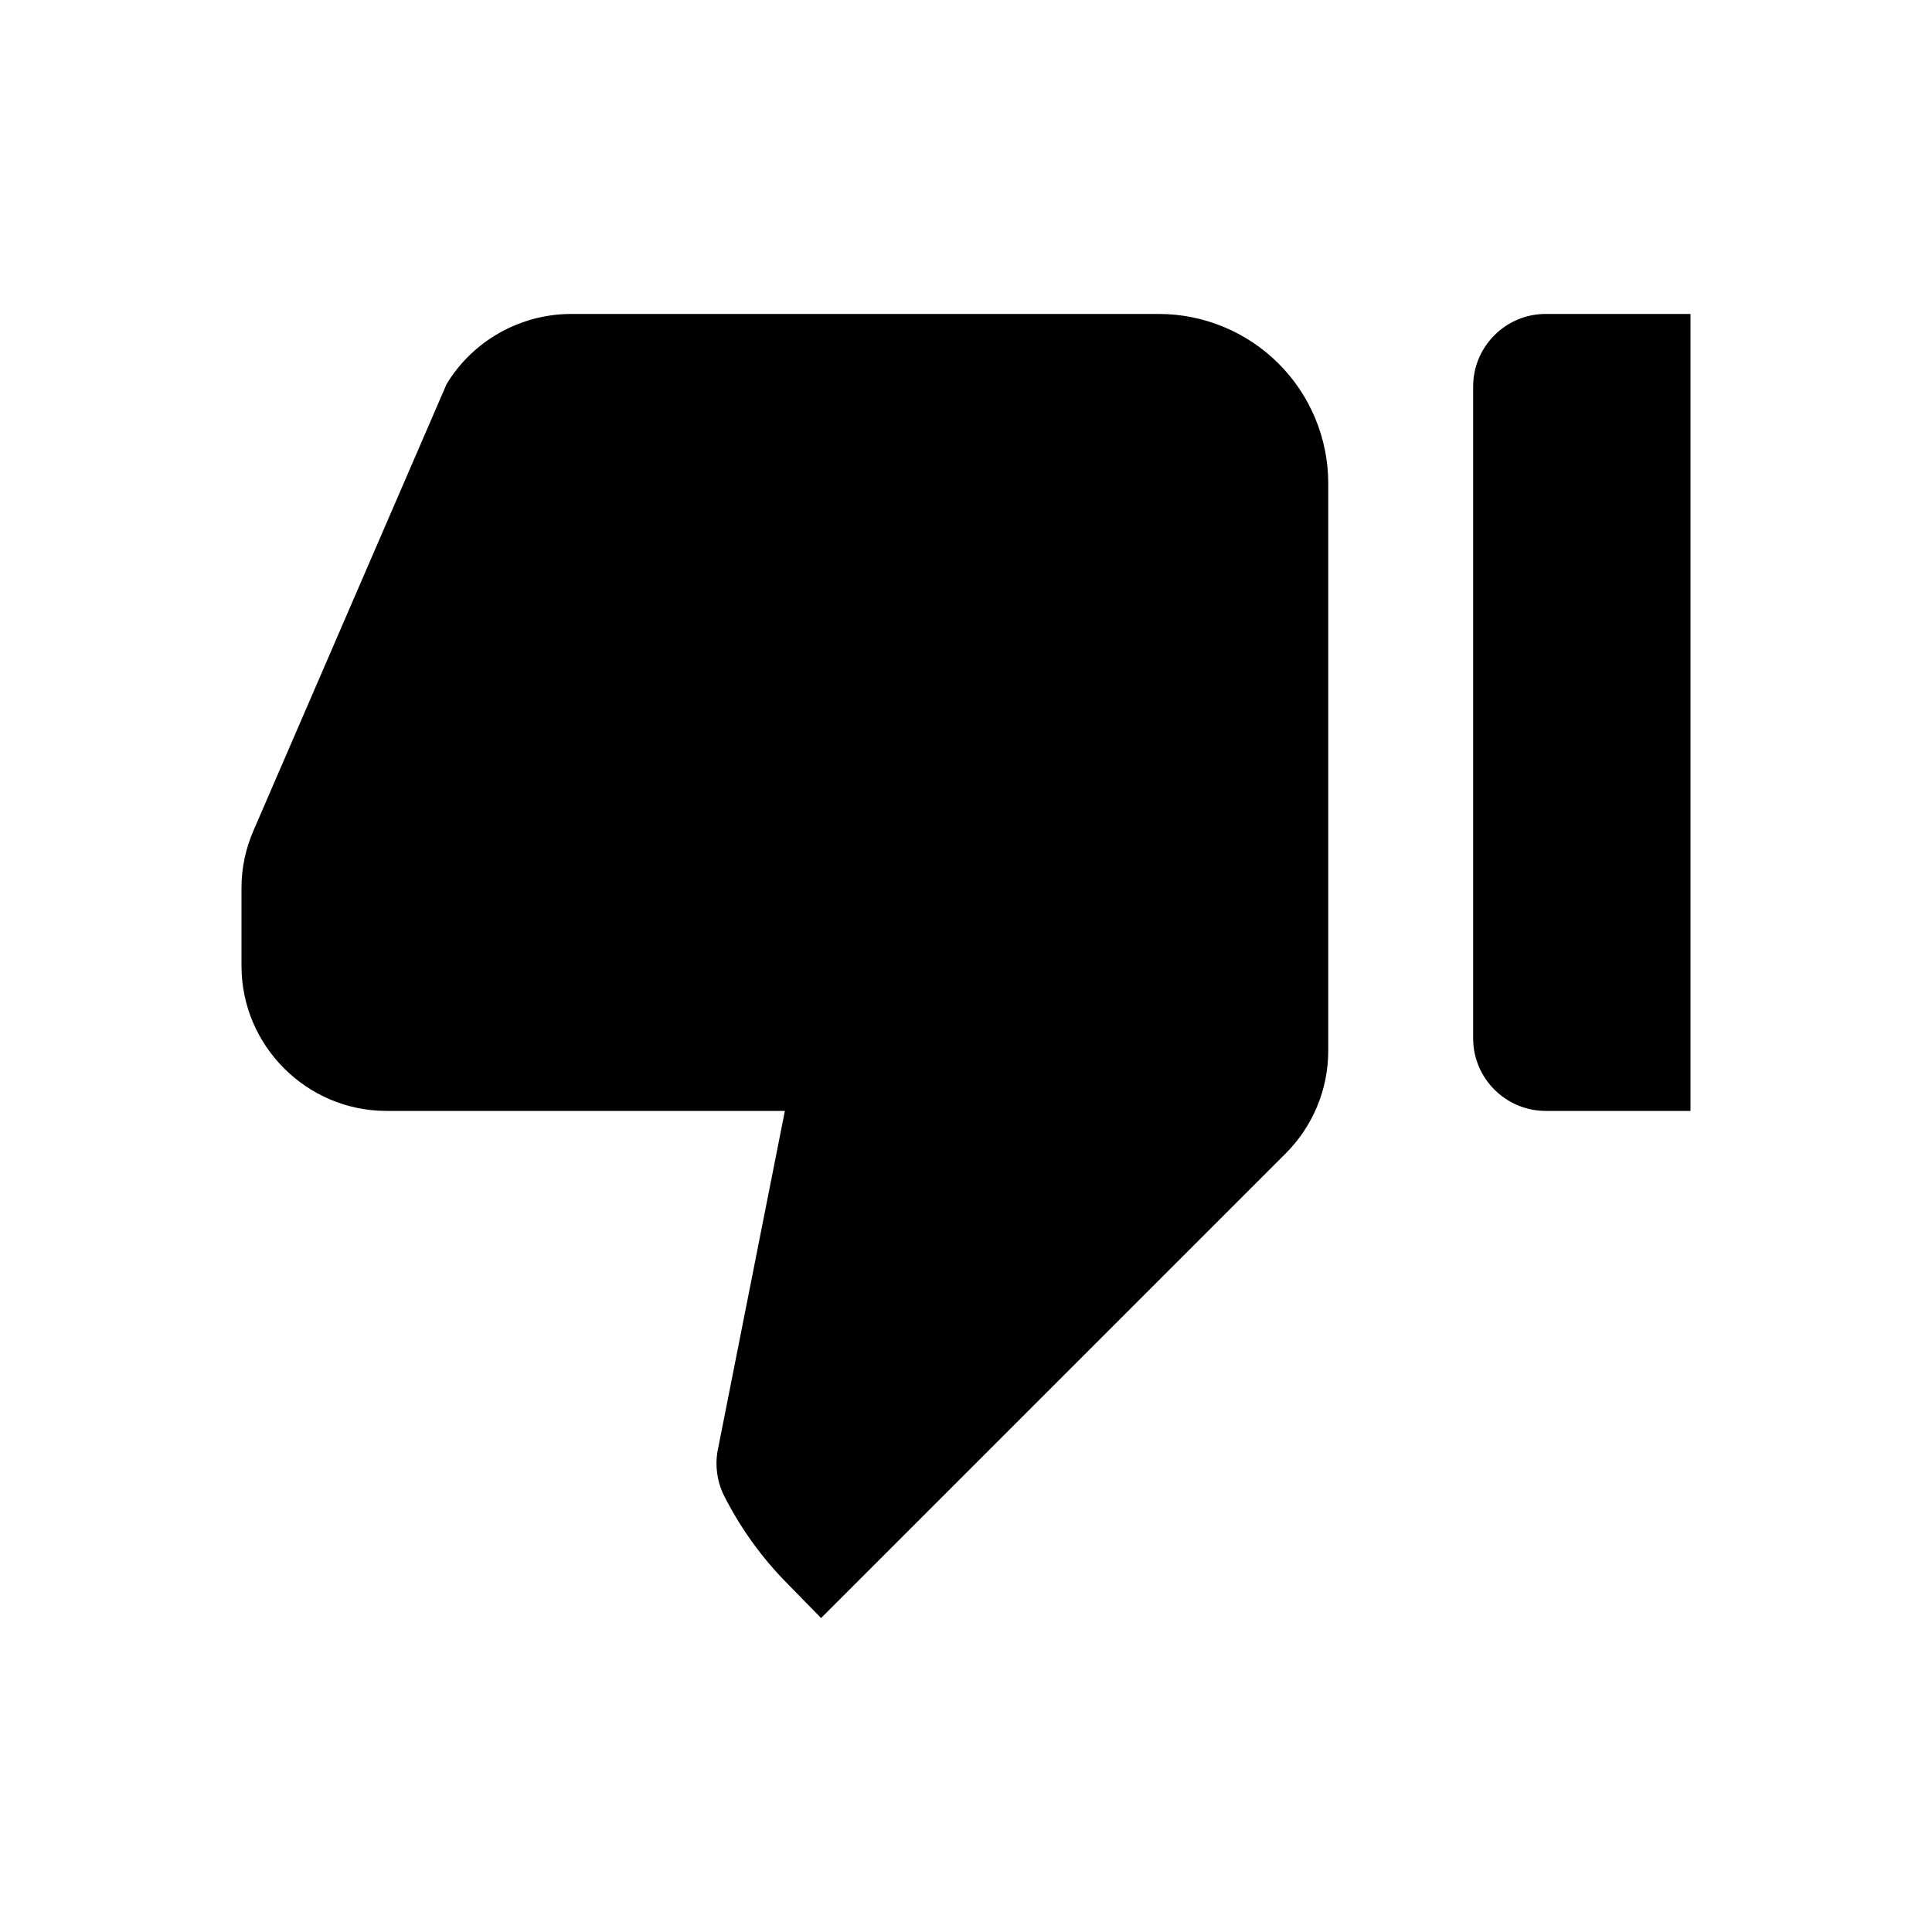 <svg width="40" height="40" viewBox="0 0 40 40" fill="" xmlns="http://www.w3.org/2000/svg">
<path d="M35 6.5H32C31.175 6.5 30.5 7.175 30.5 8V21.5C30.5 22.325 31.175 23 32 23H35V6.5ZM5.255 17.18C5.09 17.555 5 17.96 5 18.38V20C5 21.65 6.35 23 8 23H16.25L14.87 29.975C14.795 30.305 14.84 30.665 14.99 30.965C15.331 31.641 15.777 32.258 16.31 32.795L17 33.5L26.615 23.885C27.185 23.315 27.5 22.55 27.5 21.755V9.995C27.496 9.067 27.125 8.178 26.467 7.523C25.809 6.868 24.918 6.5 23.99 6.5H11.825C10.775 6.5 9.785 7.055 9.245 7.955L5.255 17.18Z" fill="currentColor"/>
</svg>
